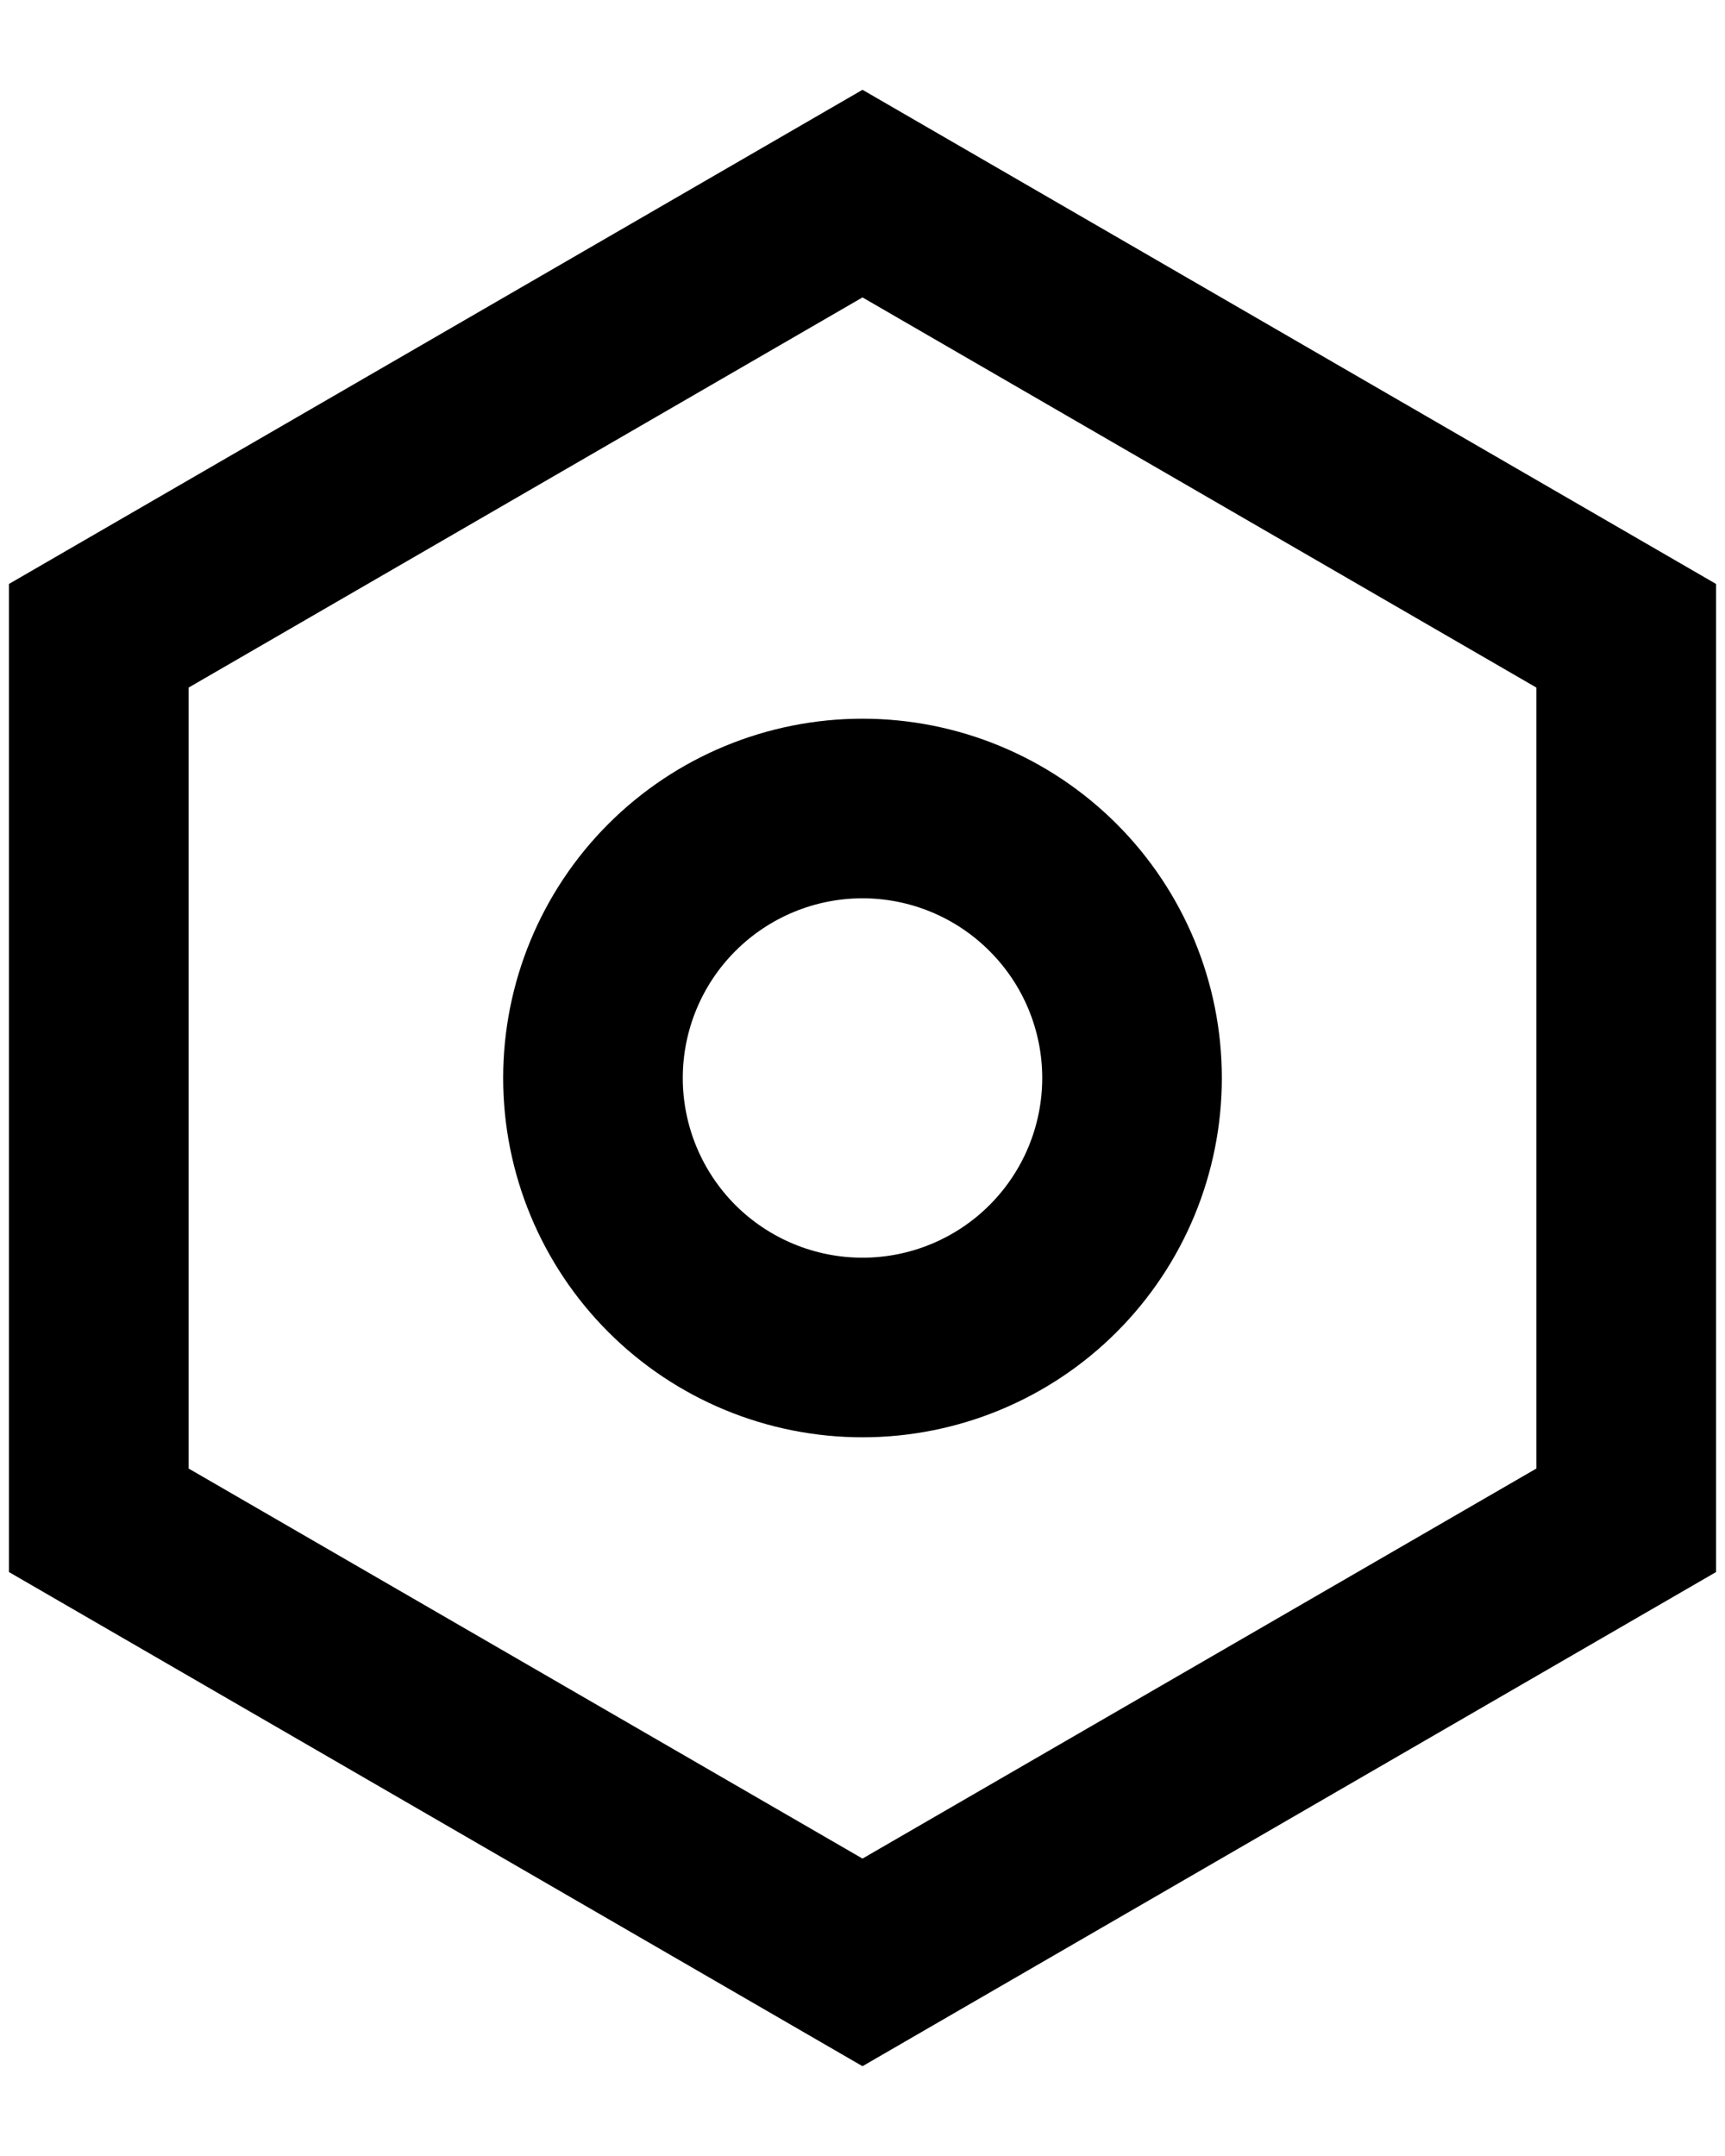 <svg width="16" height="20" viewBox="0 0 16 20" xmlns="http://www.w3.org/2000/svg">
<path d="M8 0.833L15.917 5.417V14.583L8 19.167L0.083 14.583V5.417L8 0.833ZM8 2.759L1.75 6.378V13.623L8 17.241L14.25 13.623V6.378L8 2.759ZM8 13.333C7.116 13.333 6.268 12.982 5.643 12.357C5.018 11.732 4.667 10.884 4.667 10C4.667 9.116 5.018 8.268 5.643 7.643C6.268 7.018 7.116 6.667 8 6.667C8.884 6.667 9.732 7.018 10.357 7.643C10.982 8.268 11.333 9.116 11.333 10C11.333 10.884 10.982 11.732 10.357 12.357C9.732 12.982 8.884 13.333 8 13.333ZM8 11.667C8.442 11.667 8.866 11.491 9.178 11.179C9.491 10.866 9.667 10.442 9.667 10C9.667 9.558 9.491 9.134 9.178 8.822C8.866 8.509 8.442 8.333 8 8.333C7.558 8.333 7.134 8.509 6.821 8.822C6.509 9.134 6.333 9.558 6.333 10C6.333 10.442 6.509 10.866 6.821 11.179C7.134 11.491 7.558 11.667 8 11.667Z" />
</svg>
